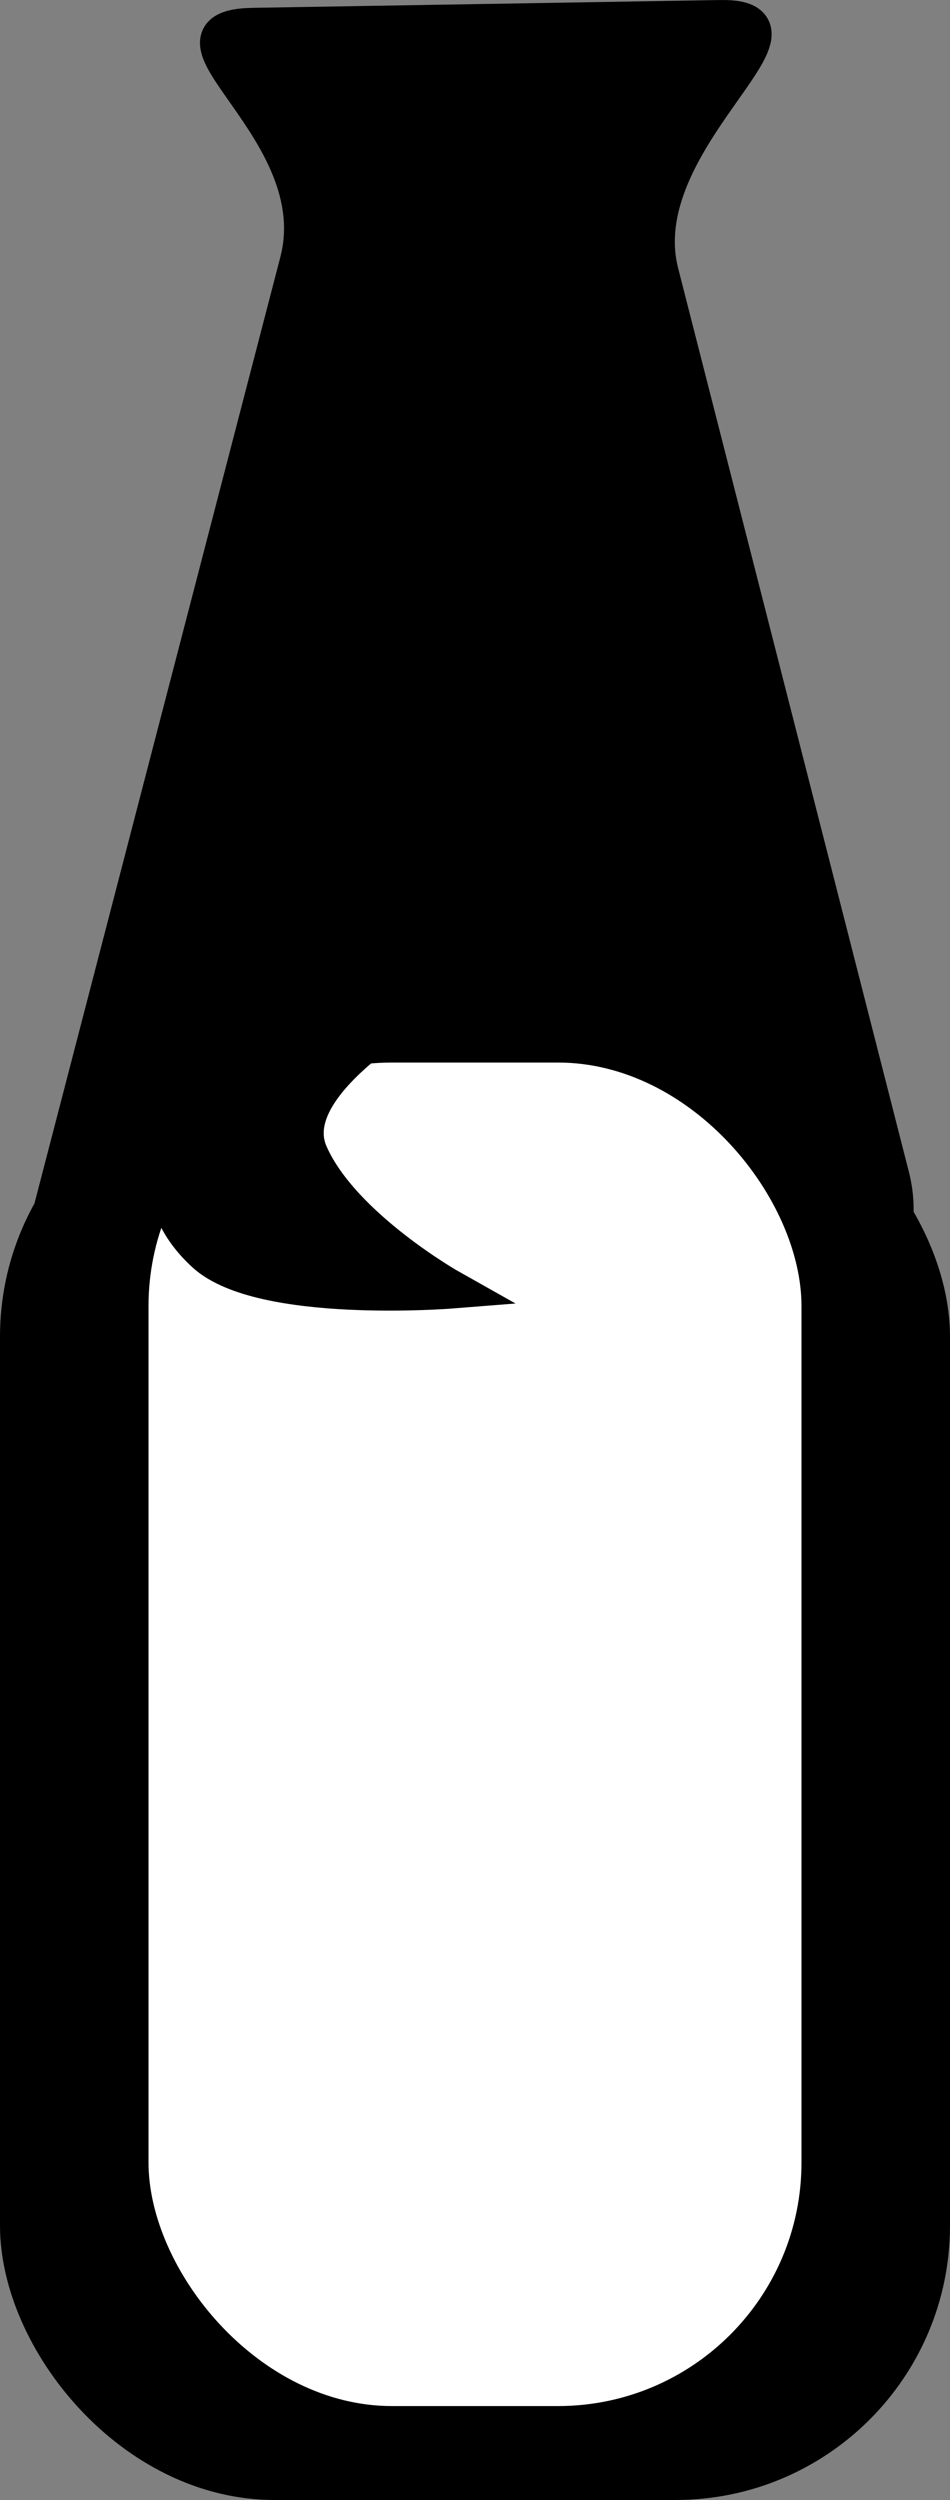 <?xml version="1.0" encoding="UTF-8" standalone="no"?>
<!-- Created with Inkscape (http://www.inkscape.org/) -->

<svg
   xmlns:dc="http://purl.org/dc/elements/1.1/"
   xmlns:cc="http://creativecommons.org/ns#"
   xmlns:rdf="http://www.w3.org/1999/02/22-rdf-syntax-ns#"
   xmlns:svg="http://www.w3.org/2000/svg"
   xmlns="http://www.w3.org/2000/svg"
   xmlns:sodipodi="http://sodipodi.sourceforge.net/DTD/sodipodi-0.dtd"
   xmlns:inkscape="http://www.inkscape.org/namespaces/inkscape"
   width="69.434mm"
   height="182.694mm"
   viewBox="0 0 246.025 647.341"
   id="svg8407"
   version="1.1"
   inkscape:version="0.91 r13725"
   sodipodi:docname="milk.svg">
  <rect x="0" y="0" width="246.025" height="647.341" fill="#808080" stroke="none"/>
  <defs
     id="defs8409" />
  <sodipodi:namedview
     id="base"
     pagecolor="#ffffff"
     bordercolor="#666666"
     borderopacity="1.0"
     inkscape:pageopacity="0.0"
     inkscape:pageshadow="2"
     inkscape:zoom="0.49497475"
     inkscape:cx="148.46769"
     inkscape:cy="155.22403"
     inkscape:document-units="px"
     inkscape:current-layer="layer1"
     showgrid="false"
     fit-margin-top="0"
     fit-margin-left="0"
     fit-margin-right="0"
     fit-margin-bottom="0"
     inkscape:window-width="1045"
     inkscape:window-height="999"
     inkscape:window-x="0"
     inkscape:window-y="1"
     inkscape:window-maximized="0" />
  <g
     inkscape:label="Layer 1"
     inkscape:groupmode="layer"
     id="layer1"
     transform="translate(-184.13,-260.069)">
    <g
       id="g8964">
      <rect
         ry="65.359"
         y="540.829"
         x="189.832"
         height="360.88"
         width="234.622"
         id="rect8955"
         style="opacity:1;fill:#000000;fill-opacity:1;stroke:#000000;stroke-width:11.403;stroke-linecap:round;stroke-miterlimit:4;stroke-dasharray:none;stroke-opacity:1" />
      <path
         sodipodi:nodetypes="sssssssss"
         inkscape:connector-curvature="0"
         id="rect8957"
         d="m 249.655,267.146 121.036,-2.02 c 27.832,-0.465 -24.641,31.139 -15.833,65.63 l 59.752,233.978 c 8.808,34.491 -38.307,62.766 -66.143,62.766 l -82.65,0 c -27.836,0 -76.734,-20.46 -67.787,-54.89 l 63.589,-244.719 c 8.946,-34.43 -39.797,-60.281 -11.964,-60.746 z"
         style="opacity:1;fill:#000000;fill-opacity:1;stroke:#000000;stroke-width:10.095;stroke-linecap:round;stroke-miterlimit:4;stroke-dasharray:none;stroke-opacity:1" />
      <rect
         style="opacity:1;fill:#ffffff;fill-opacity:1;stroke:#000000;stroke-width:10.177;stroke-linecap:round;stroke-miterlimit:4;stroke-dasharray:none;stroke-opacity:1"
         id="rect8960"
         width="179.279"
         height="358.064"
         x="217.503"
         y="530.115"
         ry="68.143" />
      <path
         sodipodi:nodetypes="cscsc"
         inkscape:connector-curvature="0"
         id="path8962"
         d="m 245.955,531.39 c -23.063,20.706 -23.092,39.933 -8.601,53.167 14.491,13.234 63.517,9.351 63.517,9.351 0,0 -28.357,-15.937 -36.751,-34.985 -6.676,-15.147 16.835,-32.033 36.149,-43.272"
         style="fill:#000000;fill-opacity:1;fill-rule:evenodd;stroke:#000000;stroke-width:10;stroke-linecap:butt;stroke-linejoin:miter;stroke-miterlimit:4;stroke-dasharray:none;stroke-opacity:1" />
    </g>
  </g>
</svg>

